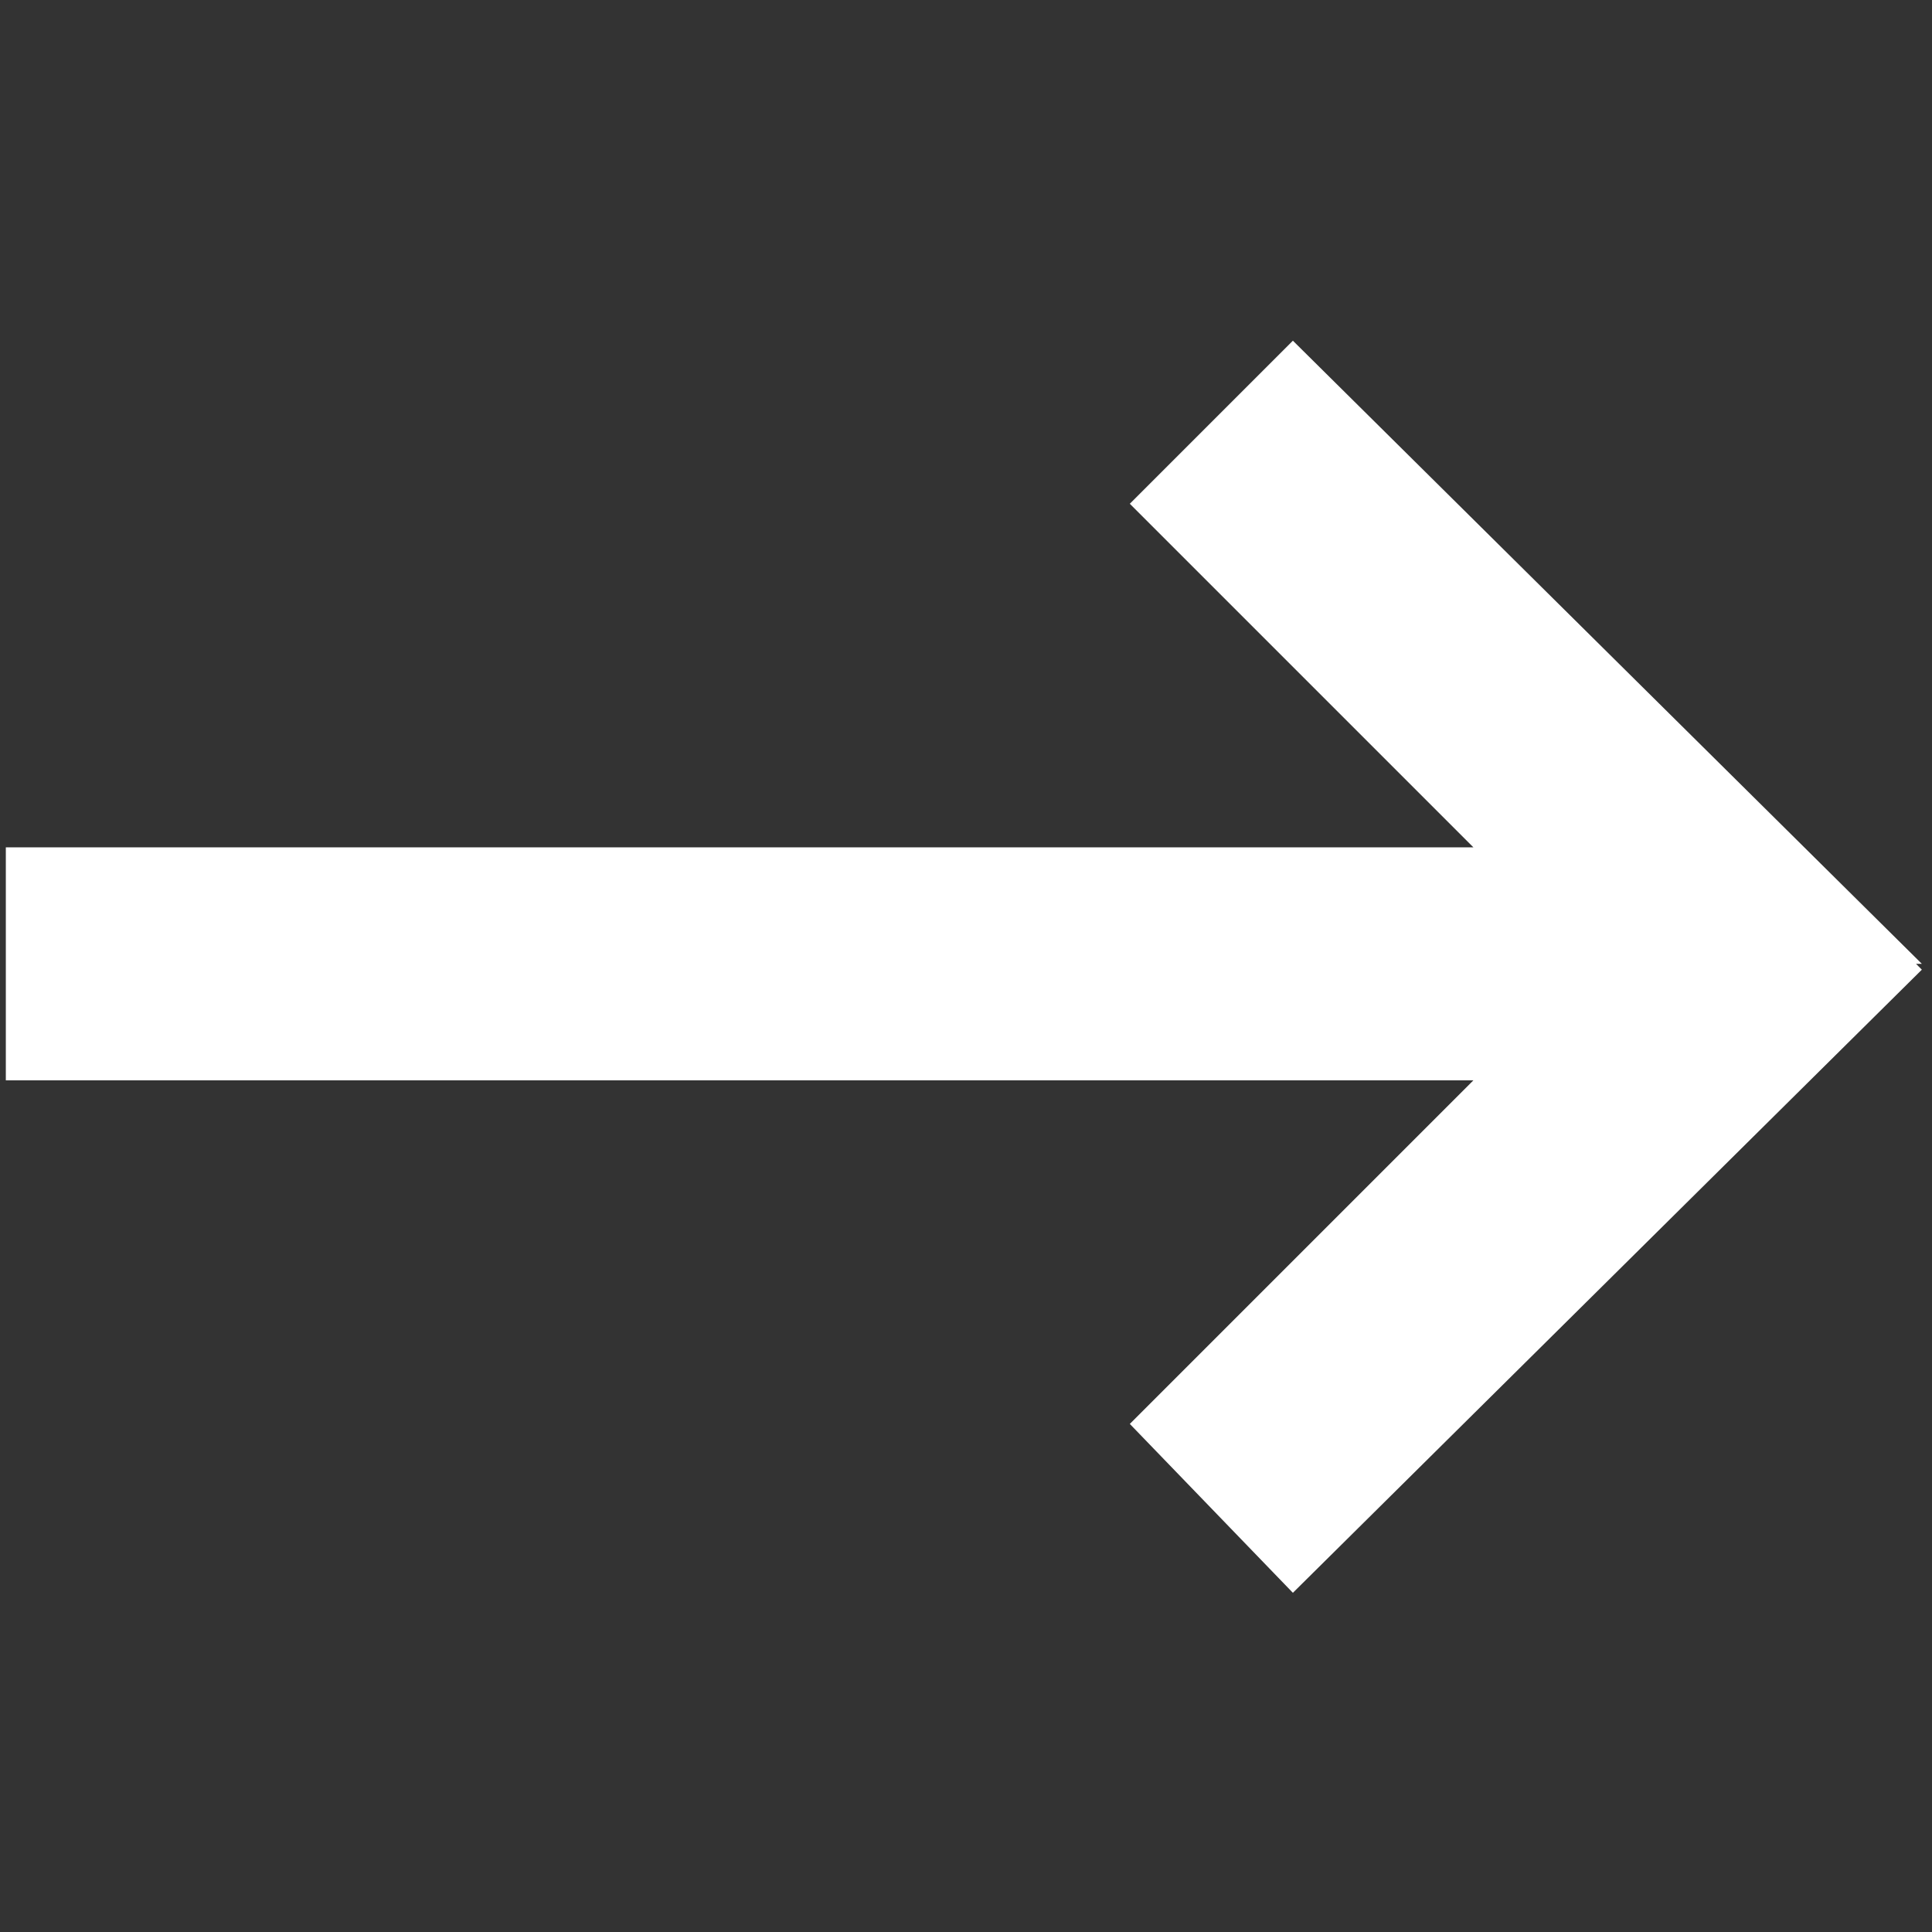 <?xml version="1.0" encoding="utf-8"?>
<!-- Generator: Adobe Illustrator 15.0.0, SVG Export Plug-In  -->
<!DOCTYPE svg PUBLIC "-//W3C//DTD SVG 1.1//EN" "http://www.w3.org/Graphics/SVG/1.1/DTD/svg11.dtd">
<svg version="1.1"
	 xmlns="http://www.w3.org/2000/svg" xmlns:xlink="http://www.w3.org/1999/xlink" xmlns:a="http://ns.adobe.com/AdobeSVGViewerExtensions/3.0/"
	 x="0px" y="0px" width="500px" height="500px" viewBox="-1.507 -88.171 500 500" enable-background="new -1.507 -88.171 500 500"
	 xml:space="preserve">
<rect x="-1.507" y="-88.171" width="500" height="500" fill="#333333" stroke="none"/>
<defs>
</defs>
<polygon fill="#FFFFFF" points="495.868,161.27 333.091,0 290.89,42.202 379.813,131.126 0,131.126 0,191.415 379.813,191.415 
	290.89,280.338 333.091,324.047 495.868,162.778 494.36,161.27 "/>
</svg>
